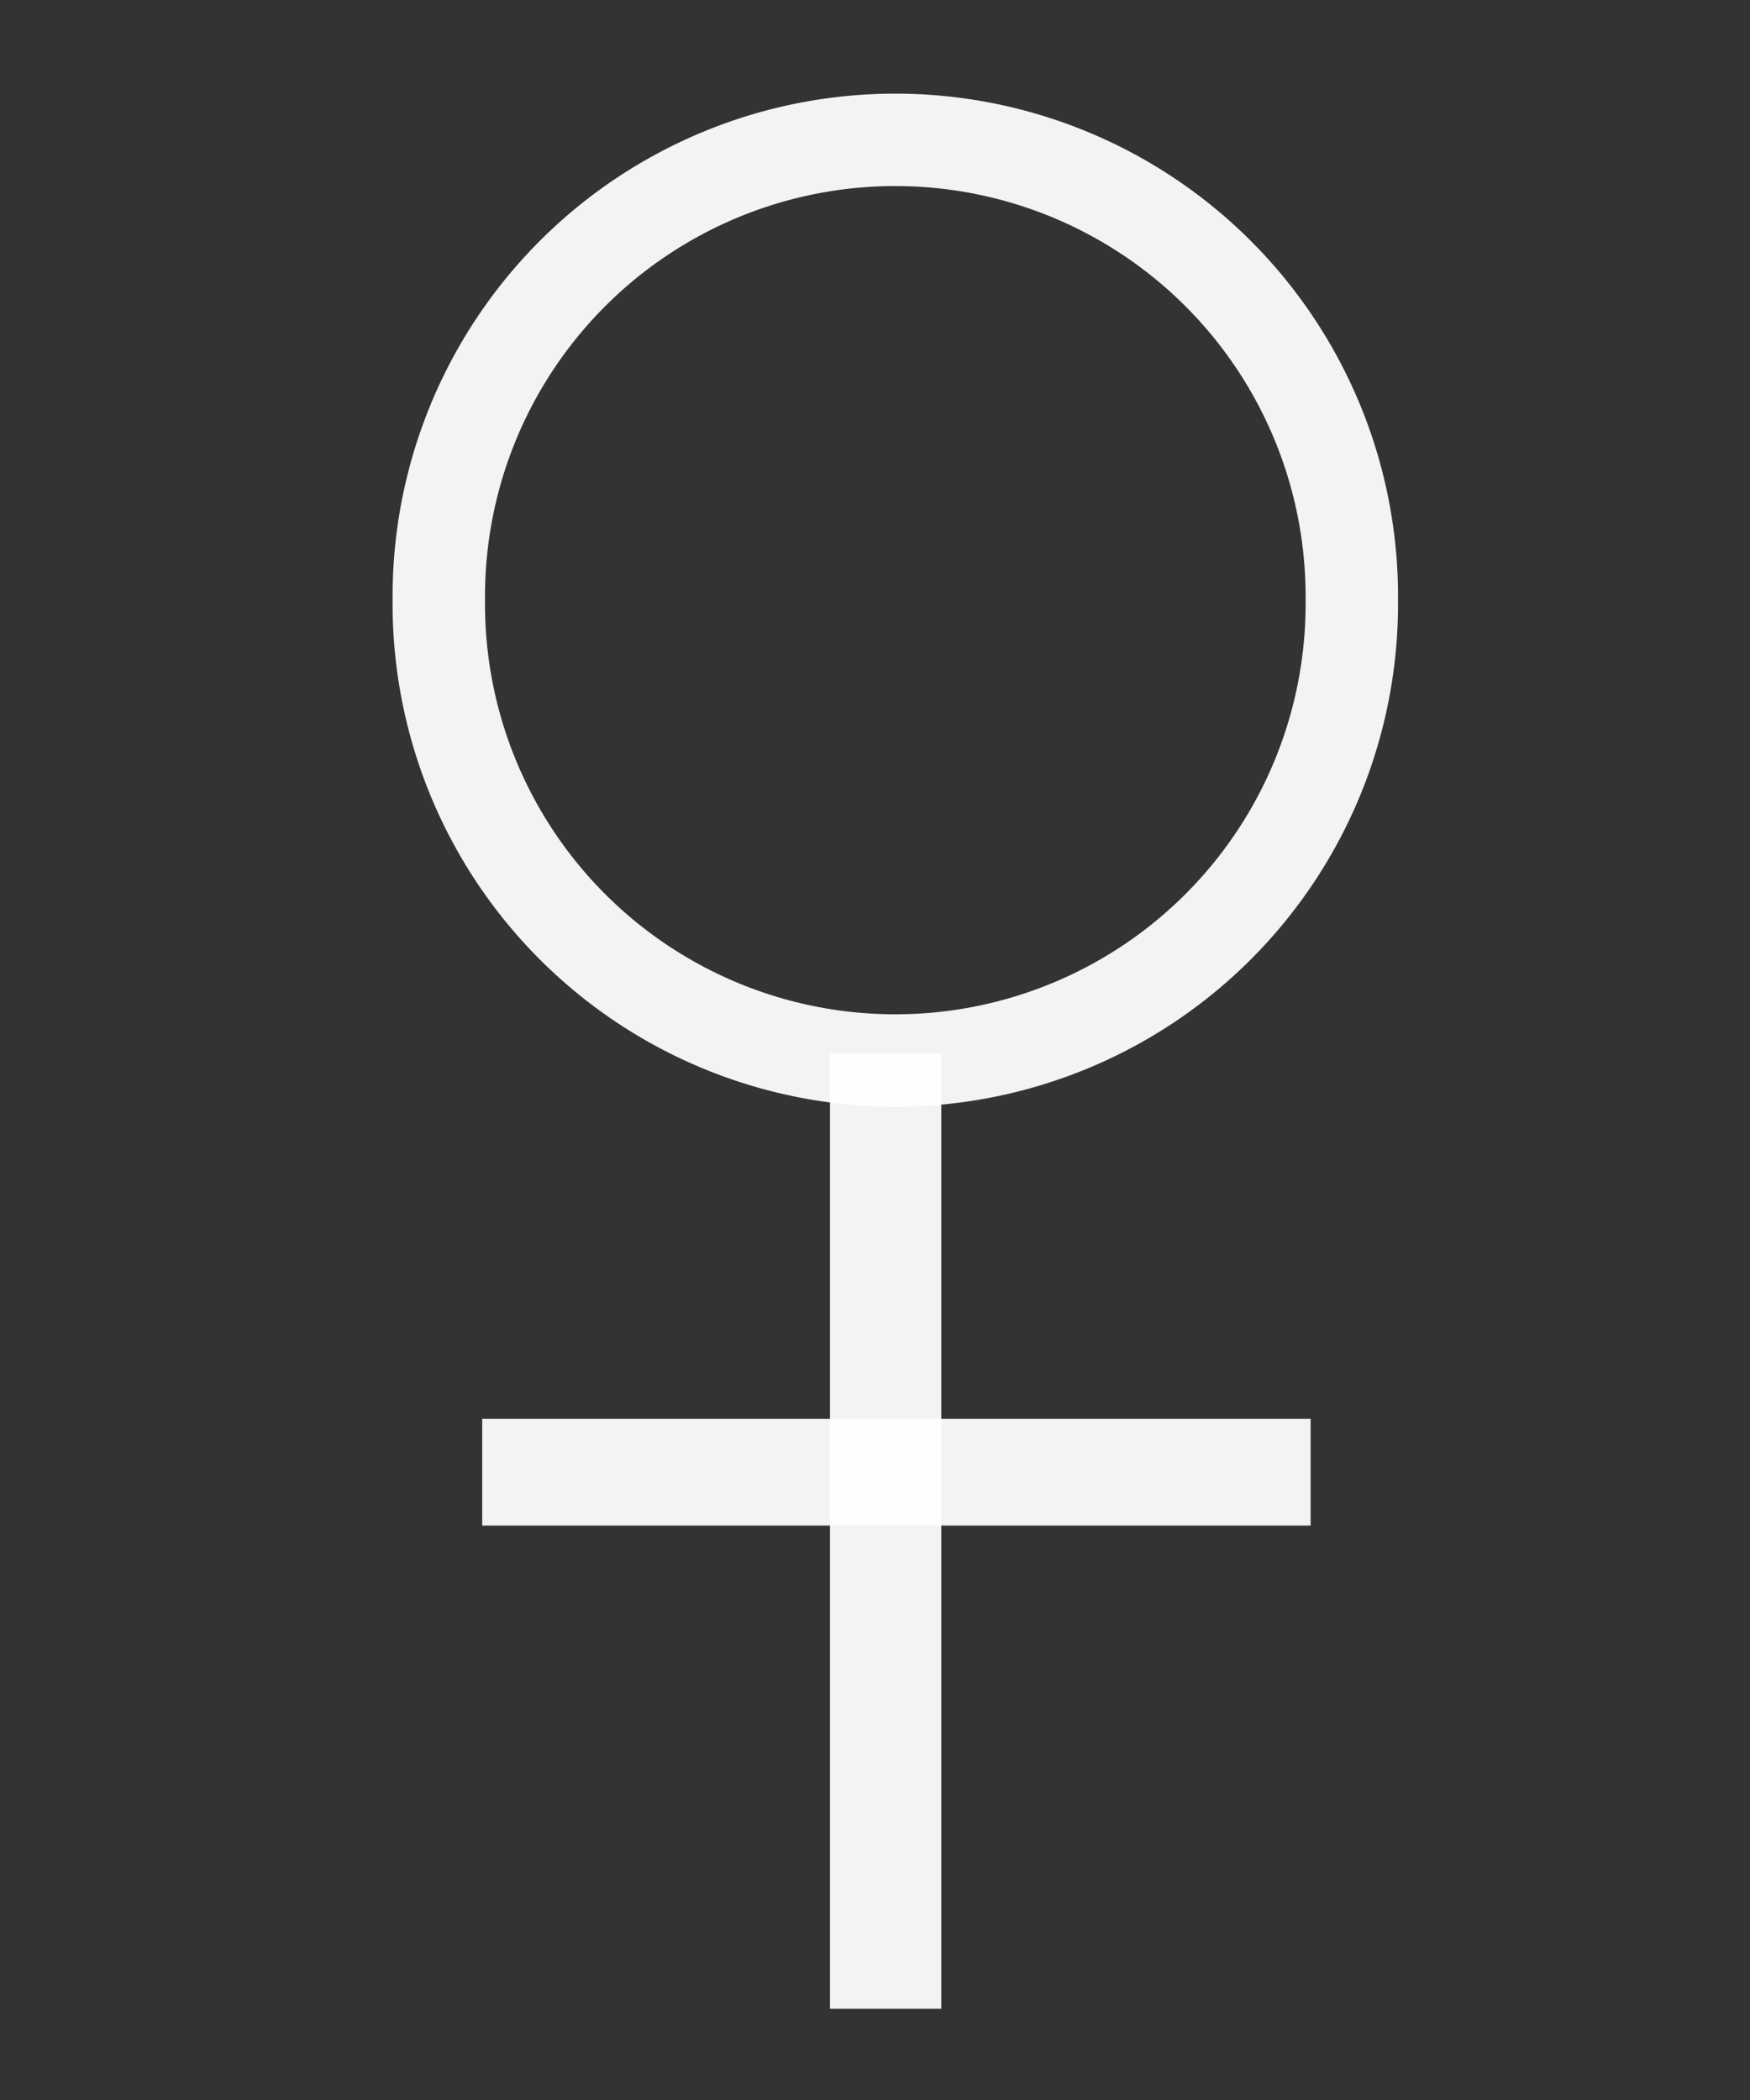 <?xml version="1.0" encoding="UTF-8" standalone="no"?>
<!-- Created with Inkscape (http://www.inkscape.org/) -->

<svg
   xmlns:dc="http://purl.org/dc/elements/1.1/"
   xmlns:cc="http://creativecommons.org/ns#"
   xmlns:rdf="http://www.w3.org/1999/02/22-rdf-syntax-ns#"
   xmlns:svg="http://www.w3.org/2000/svg"
   xmlns="http://www.w3.org/2000/svg"
   xmlns:sodipodi="http://sodipodi.sourceforge.net/DTD/sodipodi-0.dtd"
   xmlns:inkscape="http://www.inkscape.org/namespaces/inkscape"
   width="50"
   height="60"
   id="svg2"
   version="1.1"
   inkscape:version="0.91 r13725"
   sodipodi:docname="female-white.svg">
  <rect width="100%" height="100%" fill="#333333" stroke="none"/>
  <defs
     id="defs4" />
  <sodipodi:namedview
     id="base"
     pagecolor="#ffffff"
     bordercolor="#666666"
     borderopacity="1.0"
     inkscape:pageopacity="0.0"
     inkscape:pageshadow="2"
     inkscape:zoom="7.9195959"
     inkscape:cx="9.8670708"
     inkscape:cy="29.260462"
     inkscape:document-units="px"
     inkscape:current-layer="layer3"
     showgrid="false"
     fit-margin-top="0"
     fit-margin-left="0"
     fit-margin-right="0"
     fit-margin-bottom="0"
     inkscape:window-width="1600"
     inkscape:window-height="837"
     inkscape:window-x="-8"
     inkscape:window-y="-8"
     inkscape:window-maximized="1" />
  <g
     inkscape:groupmode="layer"
     id="layer3"
     inkscape:label="Layer">
    <path
       sodipodi:type="arc"
       style="opacity:0.94;fill:none;stroke:#ffffff;stroke-width:2.892;stroke-miterlimit:4;stroke-opacity:1;stroke-dasharray:none"
       id="path4100"
       sodipodi:cx="23.75"
       sodipodi:cy="15.714286"
       sodipodi:rx="14.285714"
       sodipodi:ry="14.285714"
       d="m 38.036,15.714 a 14.286,14.286 0 1 1 -28.571,0 14.286,14.286 0 1 1 28.571,0 z"
       transform="matrix(0.913,0,0,0.913,3.896,2.801)" />
    <rect
       style="opacity:0.94;fill:none;stroke:#ffffff;stroke-width:3;stroke-miterlimit:4;stroke-opacity:1;stroke-dasharray:none"
       id="rect4120"
       width="0.179"
       height="24.286"
       x="25.214"
       y="31.607" />
    <rect
       style="opacity:0.94;fill:none;stroke:#ffffff;stroke-width:2.873;stroke-miterlimit:4;stroke-opacity:1;stroke-dasharray:none"
       id="rect4136"
       width="20.796"
       height="0.179"
       x="15.214"
       y="41.973" />
  </g>
</svg>
